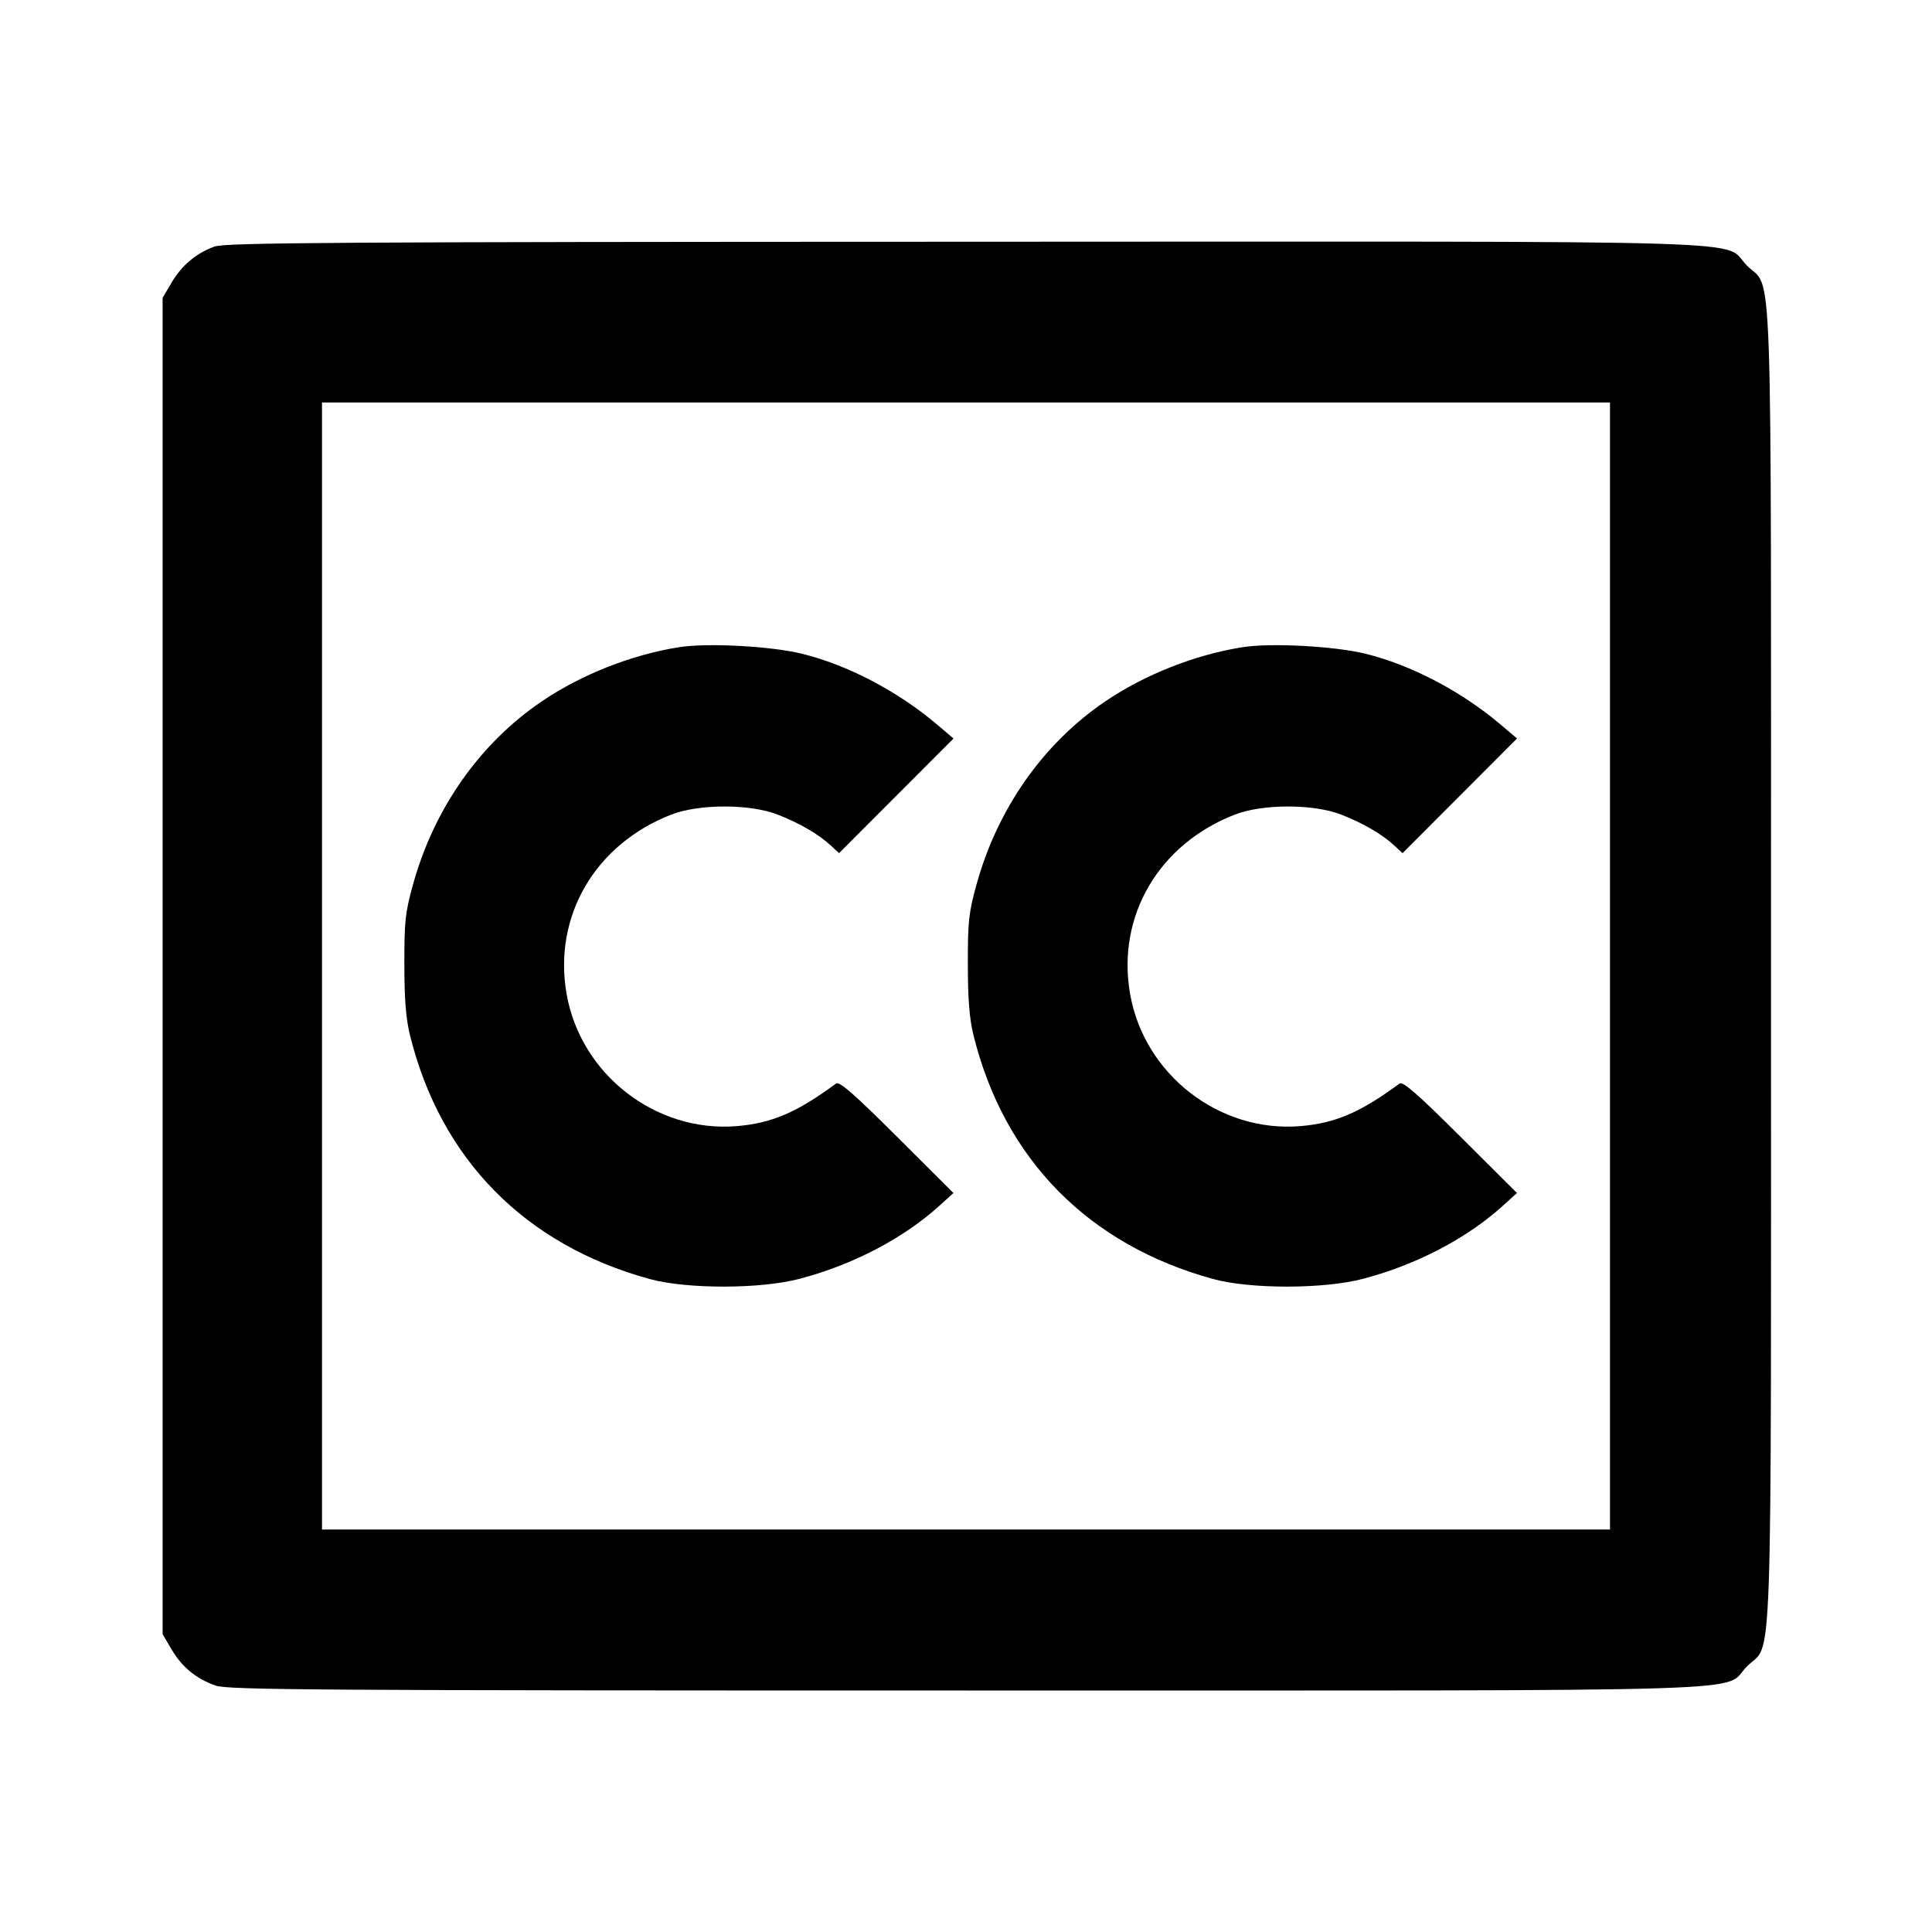 <svg viewBox="0 0 24 24" xmlns="http://www.w3.org/2000/svg"><path d="M2.664 3.063 C 2.436 3.146,2.257 3.297,2.131 3.511 L 2.020 3.700 2.020 12.000 L 2.020 20.300 2.131 20.489 C 2.260 20.709,2.437 20.854,2.678 20.939 C 2.830 20.993,3.916 21.000,11.998 21.000 C 22.265 21.000,21.375 21.027,21.701 20.701 C 22.026 20.376,22.000 21.144,22.000 12.000 C 22.000 2.856,22.026 3.624,21.701 3.299 C 21.375 2.972,22.267 3.000,11.983 3.003 C 4.135 3.005,2.798 3.014,2.664 3.063 M20.000 12.000 L 20.000 19.000 12.000 19.000 L 4.000 19.000 4.000 12.000 L 4.000 5.000 12.000 5.000 L 20.000 5.000 20.000 12.000 M8.433 8.040 C 7.843 8.134,7.221 8.380,6.731 8.712 C 5.959 9.236,5.393 10.042,5.131 10.986 C 5.034 11.335,5.022 11.448,5.023 11.980 C 5.023 12.412,5.043 12.658,5.093 12.860 C 5.474 14.400,6.521 15.465,8.073 15.889 C 8.535 16.015,9.447 16.014,9.932 15.886 C 10.595 15.712,11.222 15.384,11.672 14.976 L 11.844 14.820 11.142 14.120 C 10.610 13.590,10.427 13.430,10.386 13.460 C 9.899 13.819,9.590 13.952,9.155 13.989 C 8.147 14.073,7.212 13.347,7.038 12.345 C 6.870 11.381,7.394 10.486,8.340 10.119 C 8.685 9.985,9.316 9.985,9.660 10.119 C 9.931 10.224,10.172 10.365,10.321 10.504 L 10.423 10.598 11.134 9.886 L 11.845 9.174 11.633 8.994 C 11.146 8.583,10.524 8.258,9.958 8.120 C 9.572 8.026,8.783 7.984,8.433 8.040 M15.433 8.040 C 14.843 8.134,14.221 8.380,13.731 8.712 C 12.959 9.236,12.393 10.042,12.131 10.986 C 12.034 11.335,12.022 11.448,12.023 11.980 C 12.023 12.412,12.043 12.658,12.093 12.860 C 12.474 14.400,13.521 15.465,15.073 15.889 C 15.535 16.015,16.447 16.014,16.932 15.886 C 17.595 15.712,18.222 15.384,18.672 14.976 L 18.844 14.820 18.142 14.120 C 17.610 13.590,17.427 13.430,17.386 13.460 C 16.899 13.819,16.590 13.952,16.155 13.989 C 15.147 14.073,14.212 13.347,14.038 12.345 C 13.870 11.381,14.394 10.486,15.340 10.119 C 15.685 9.985,16.316 9.985,16.660 10.119 C 16.931 10.224,17.172 10.365,17.321 10.504 L 17.423 10.598 18.134 9.886 L 18.845 9.174 18.633 8.994 C 18.146 8.583,17.524 8.258,16.958 8.120 C 16.572 8.026,15.783 7.984,15.433 8.040 " stroke="none" fill-rule="evenodd" fill="black"></path></svg>